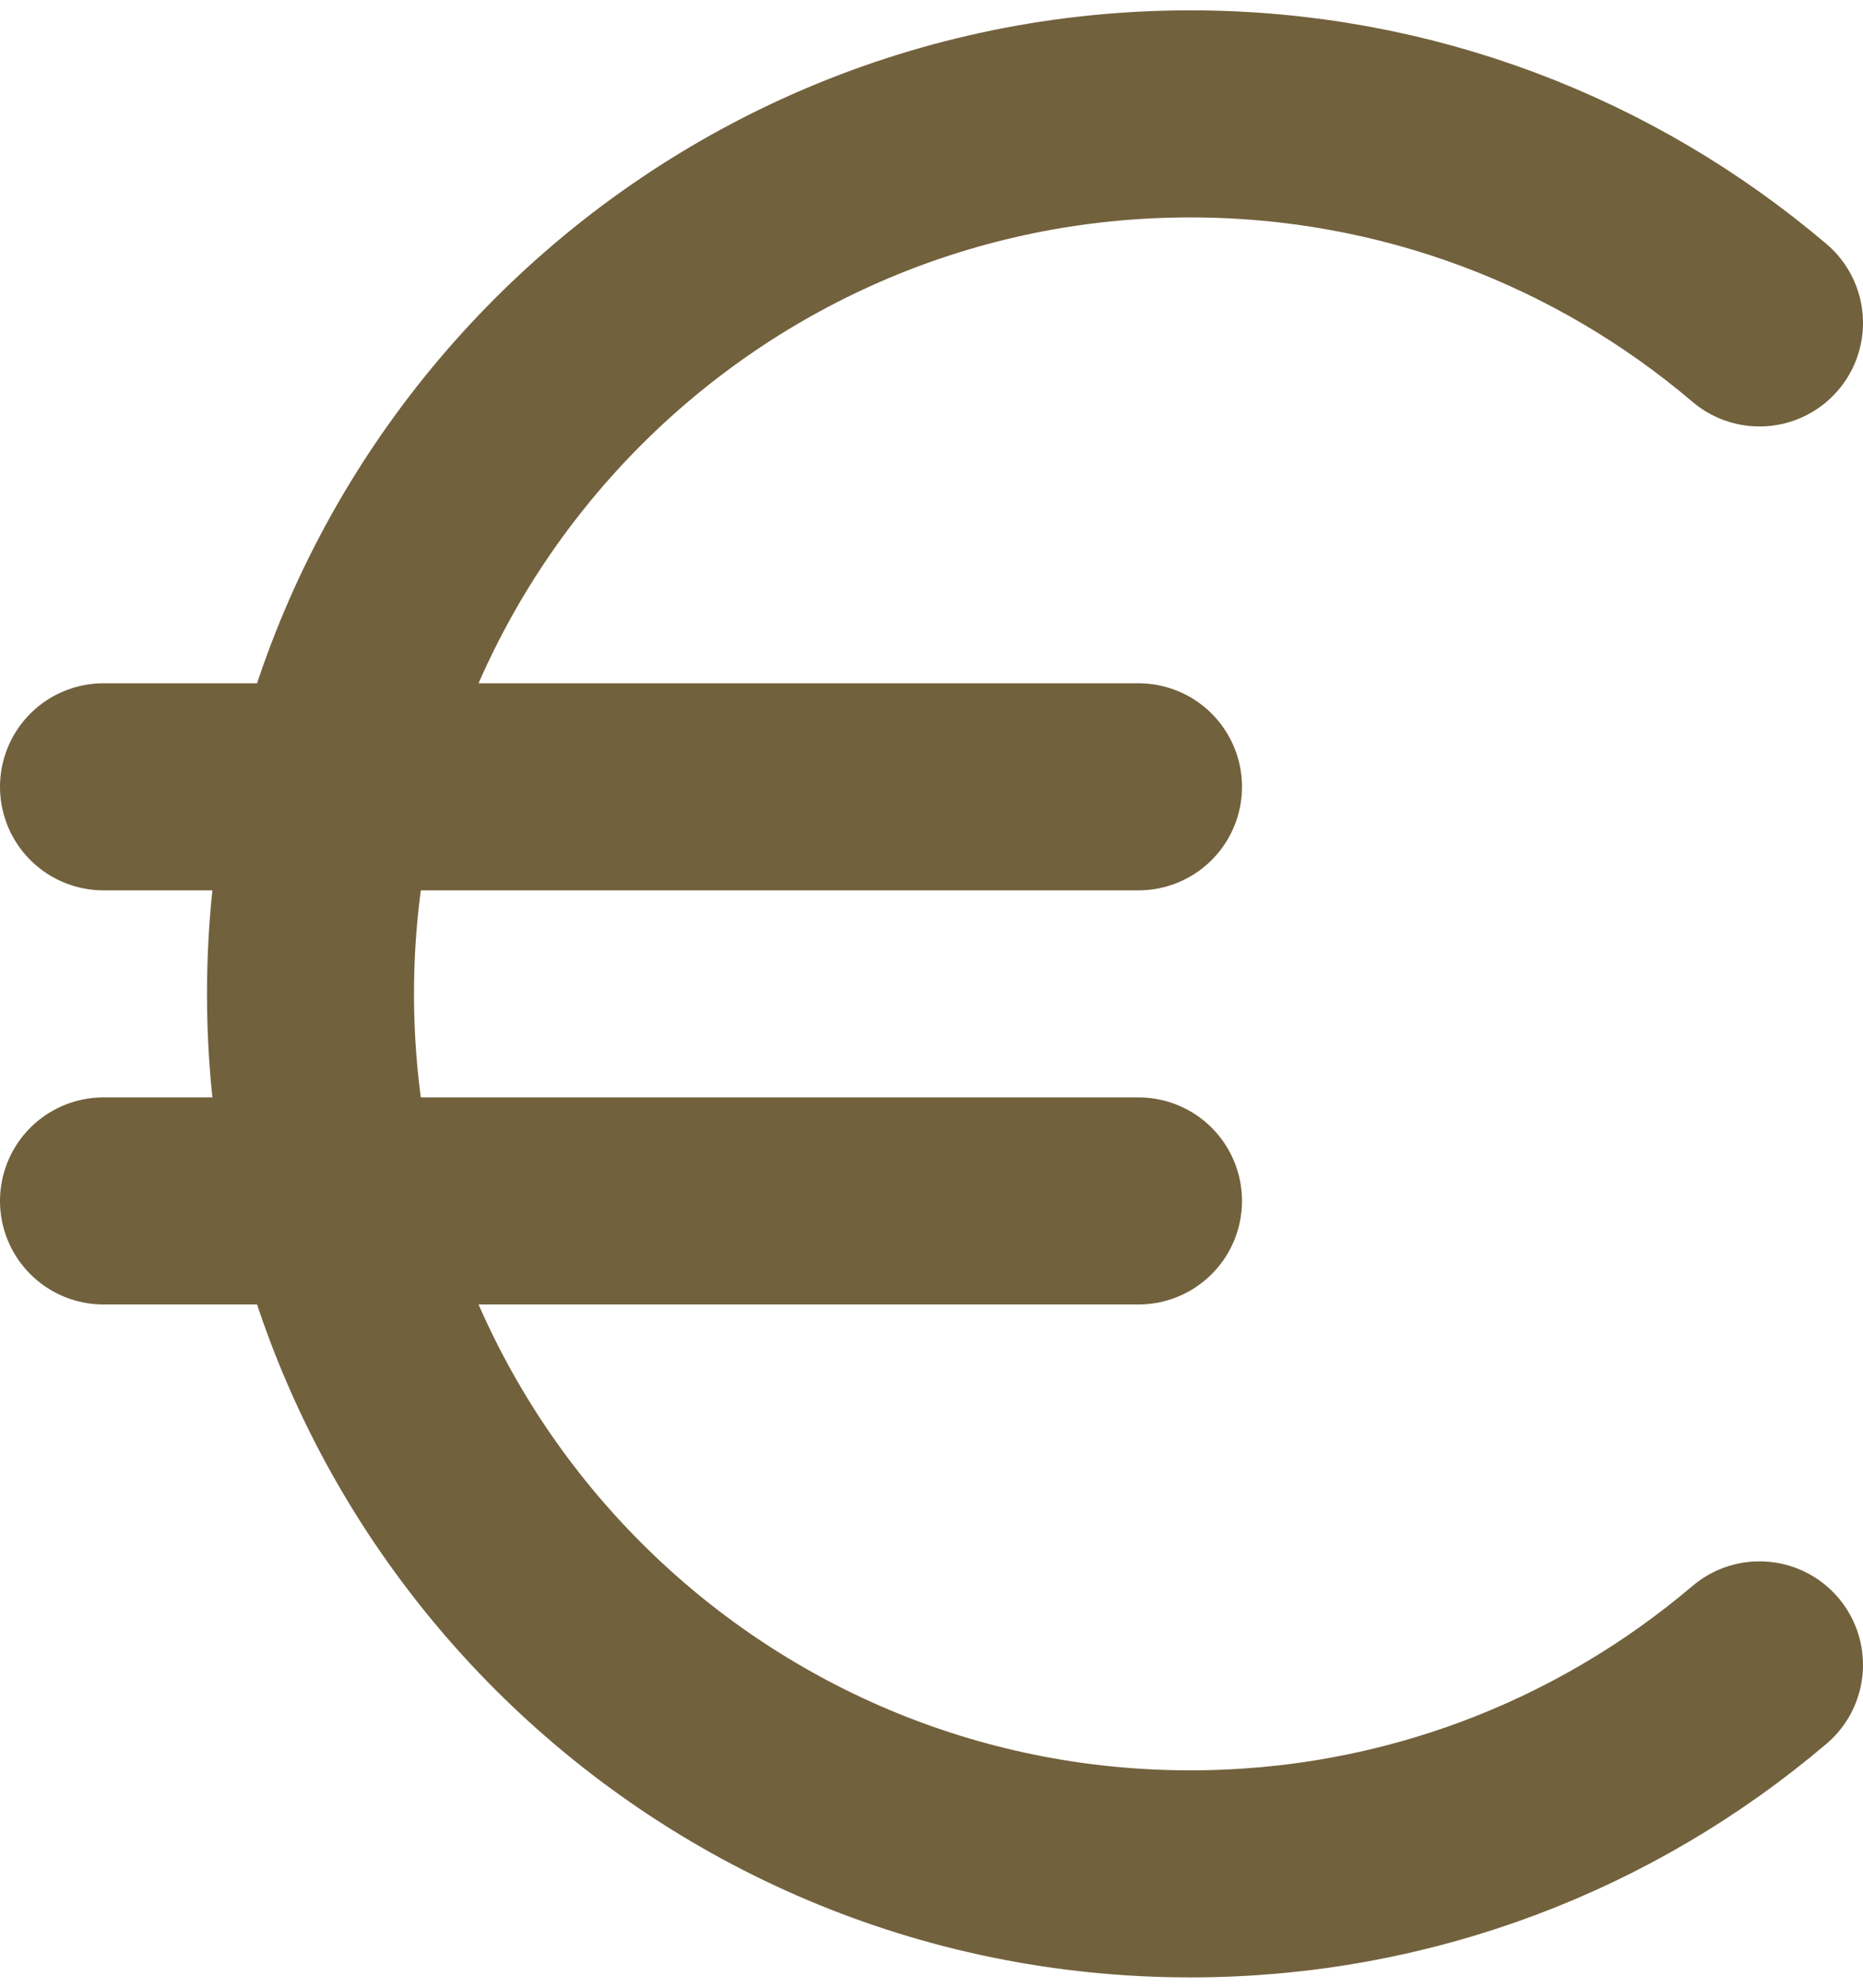 <svg width="45" height="48" viewBox="0 0 45 48" fill="none" xmlns="http://www.w3.org/2000/svg">
<path d="M42.5 7.798C38.794 4.649 33.994 2.75 28.75 2.75C17.014 2.75 7.5 12.264 7.5 24C7.5 35.736 17.014 45.25 28.75 45.25C33.994 45.25 38.794 43.351 42.5 40.203M2.5 29H27.5M2.5 19H27.5" stroke="#72613D" stroke-width="5" stroke-linecap="round" stroke-linejoin="round"/>
</svg>
